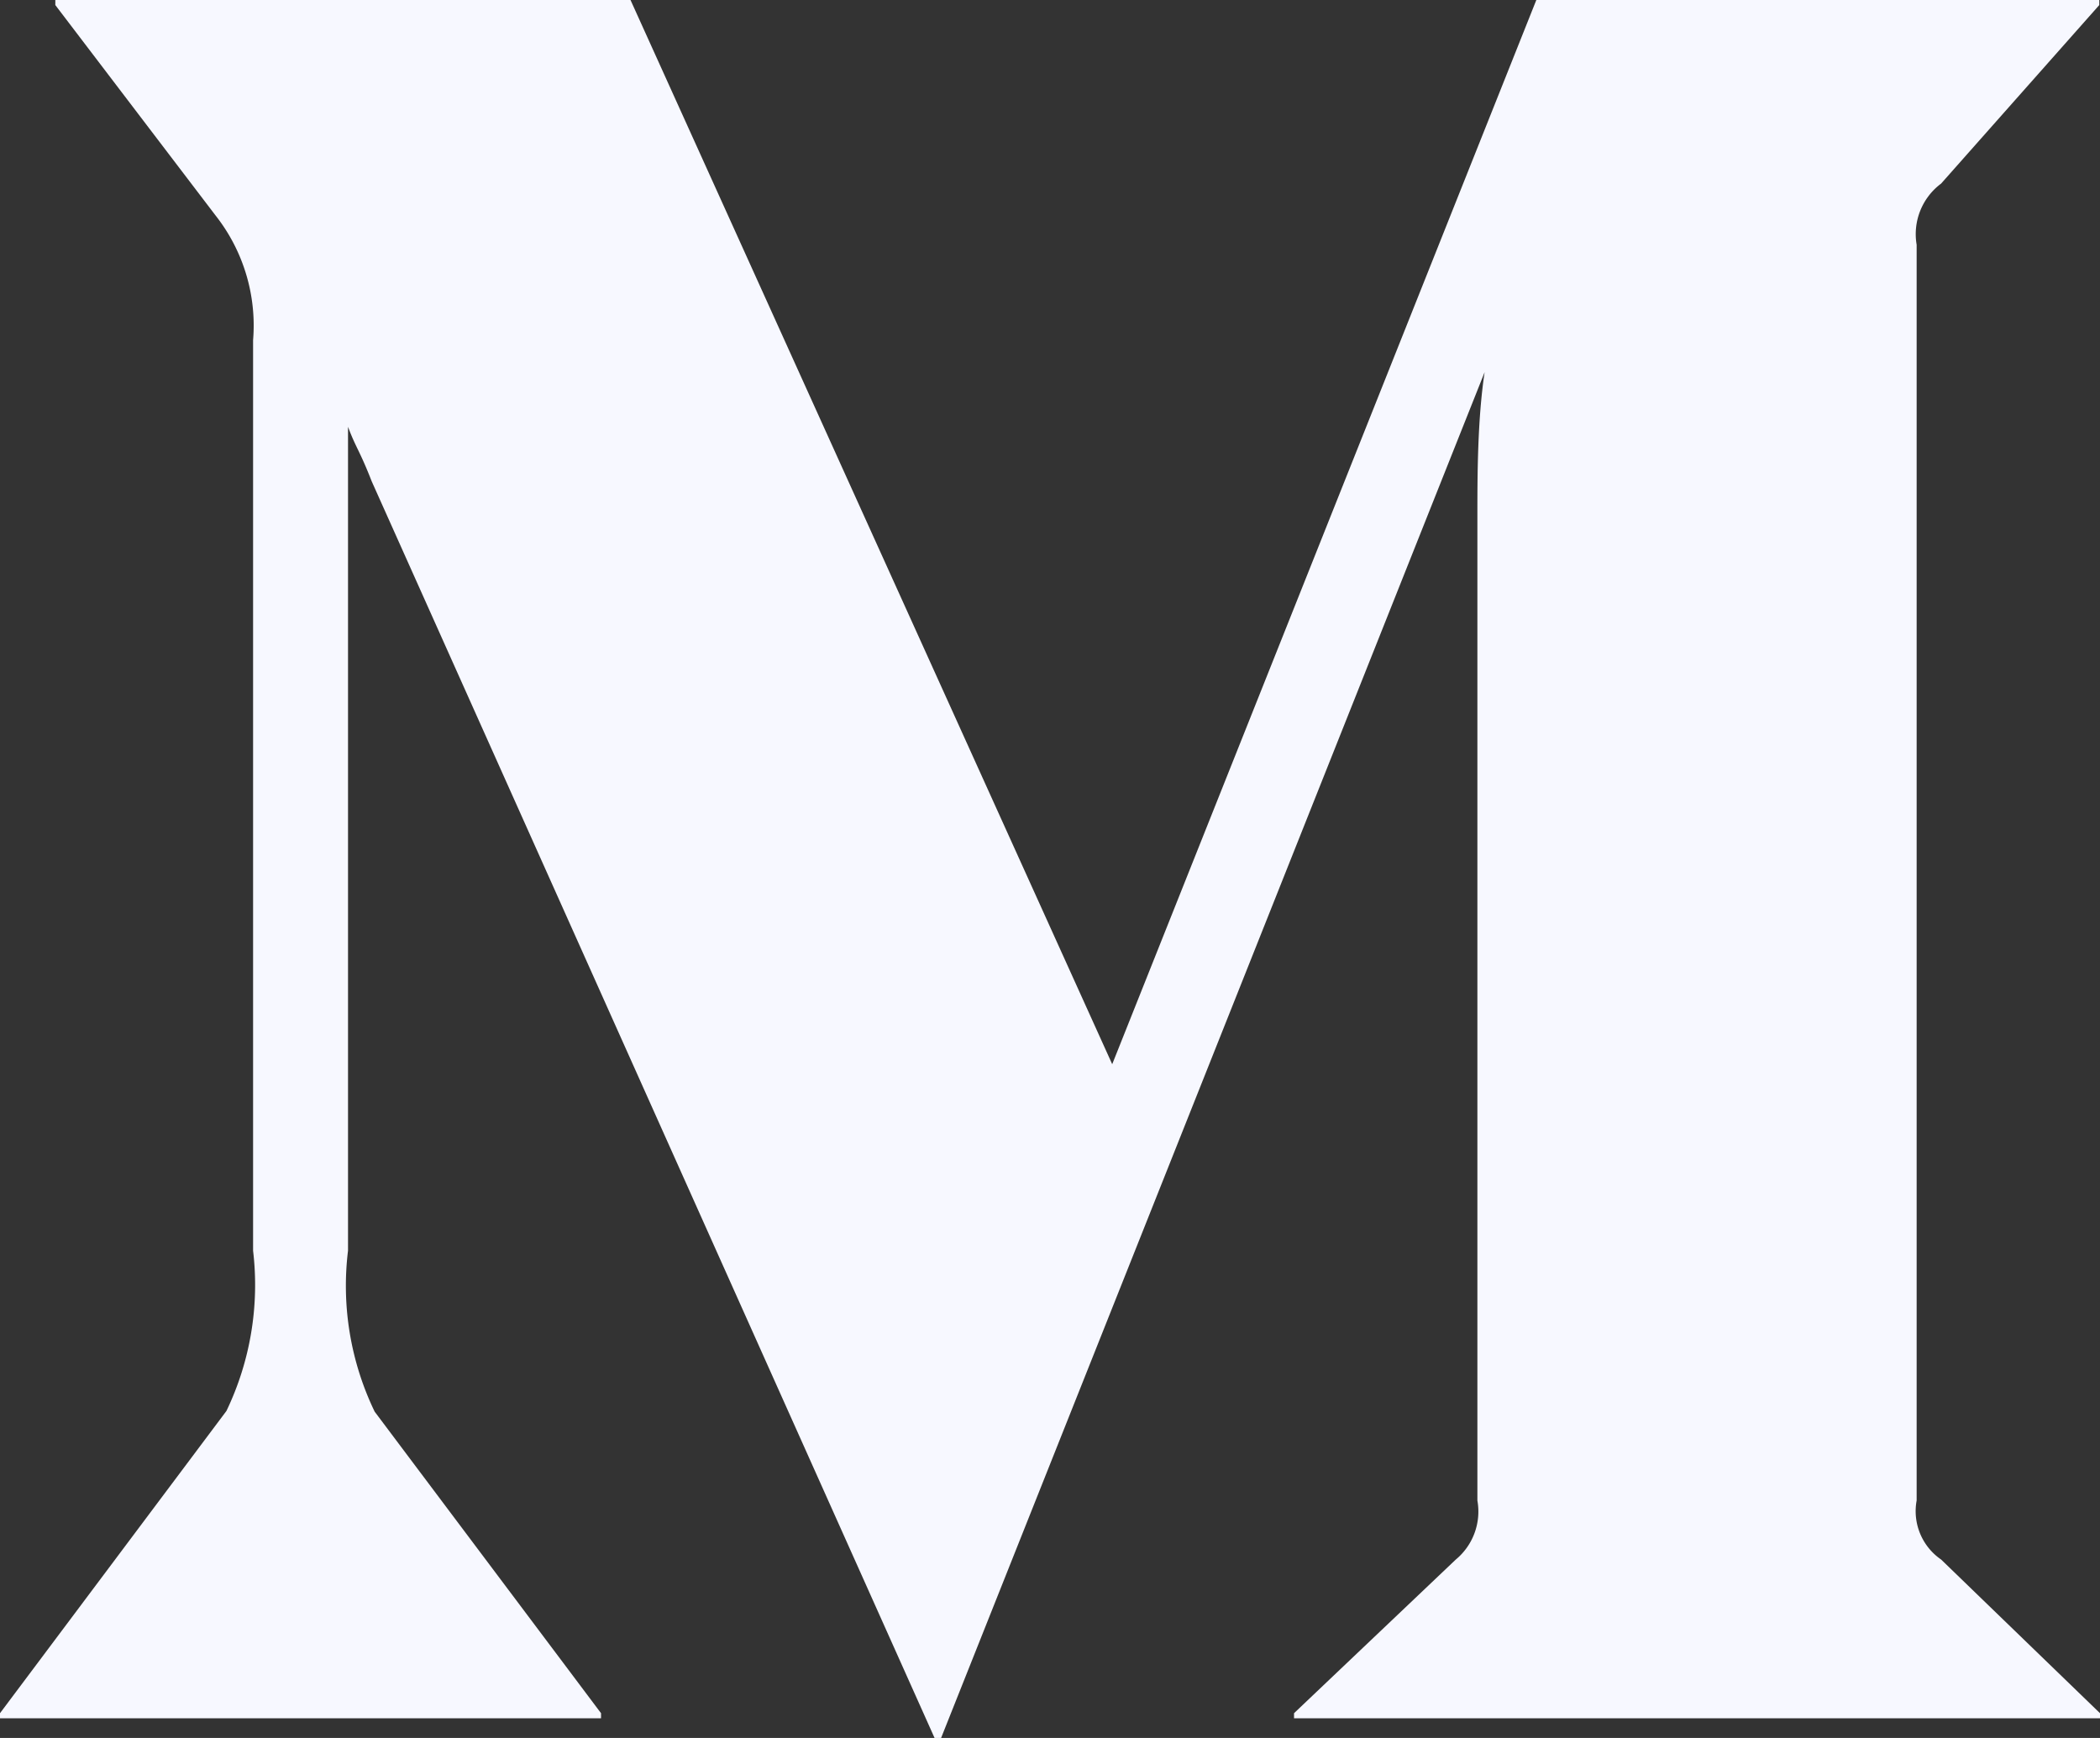 <svg xmlns="http://www.w3.org/2000/svg" width="29" height="24" viewBox="0 0 29 24">
    <rect x="0" y="0" width="29" height="24" fill="#333333" stroke="none"/>
    <path fill="#F7F8FF" fill-rule="nonzero" d="M26.806 21.536L29 23.658v.07H17.87v-.07l2.234-2.122a.861.861 0 0 0 .298-.815V7.15c0-.573 0-1.347.1-2.011L12.996 24h-.09L5.134 6.649c-.169-.433-.219-.463-.328-.755v11.377a3.999 3.999 0 0 0 .368 2.223L8.3 23.658v.07H0v-.07l3.127-4.174c.33-.687.458-1.455.368-2.213V4.697a2.456 2.456 0 0 0-.517-1.72L.764.07V0h7.943l6.652 14.696L21.216 0h7.774v.07l-2.184 2.465a.87.87 0 0 0-.338.845v17.34a.81.81 0 0 0 .338.816z"/>
</svg>
